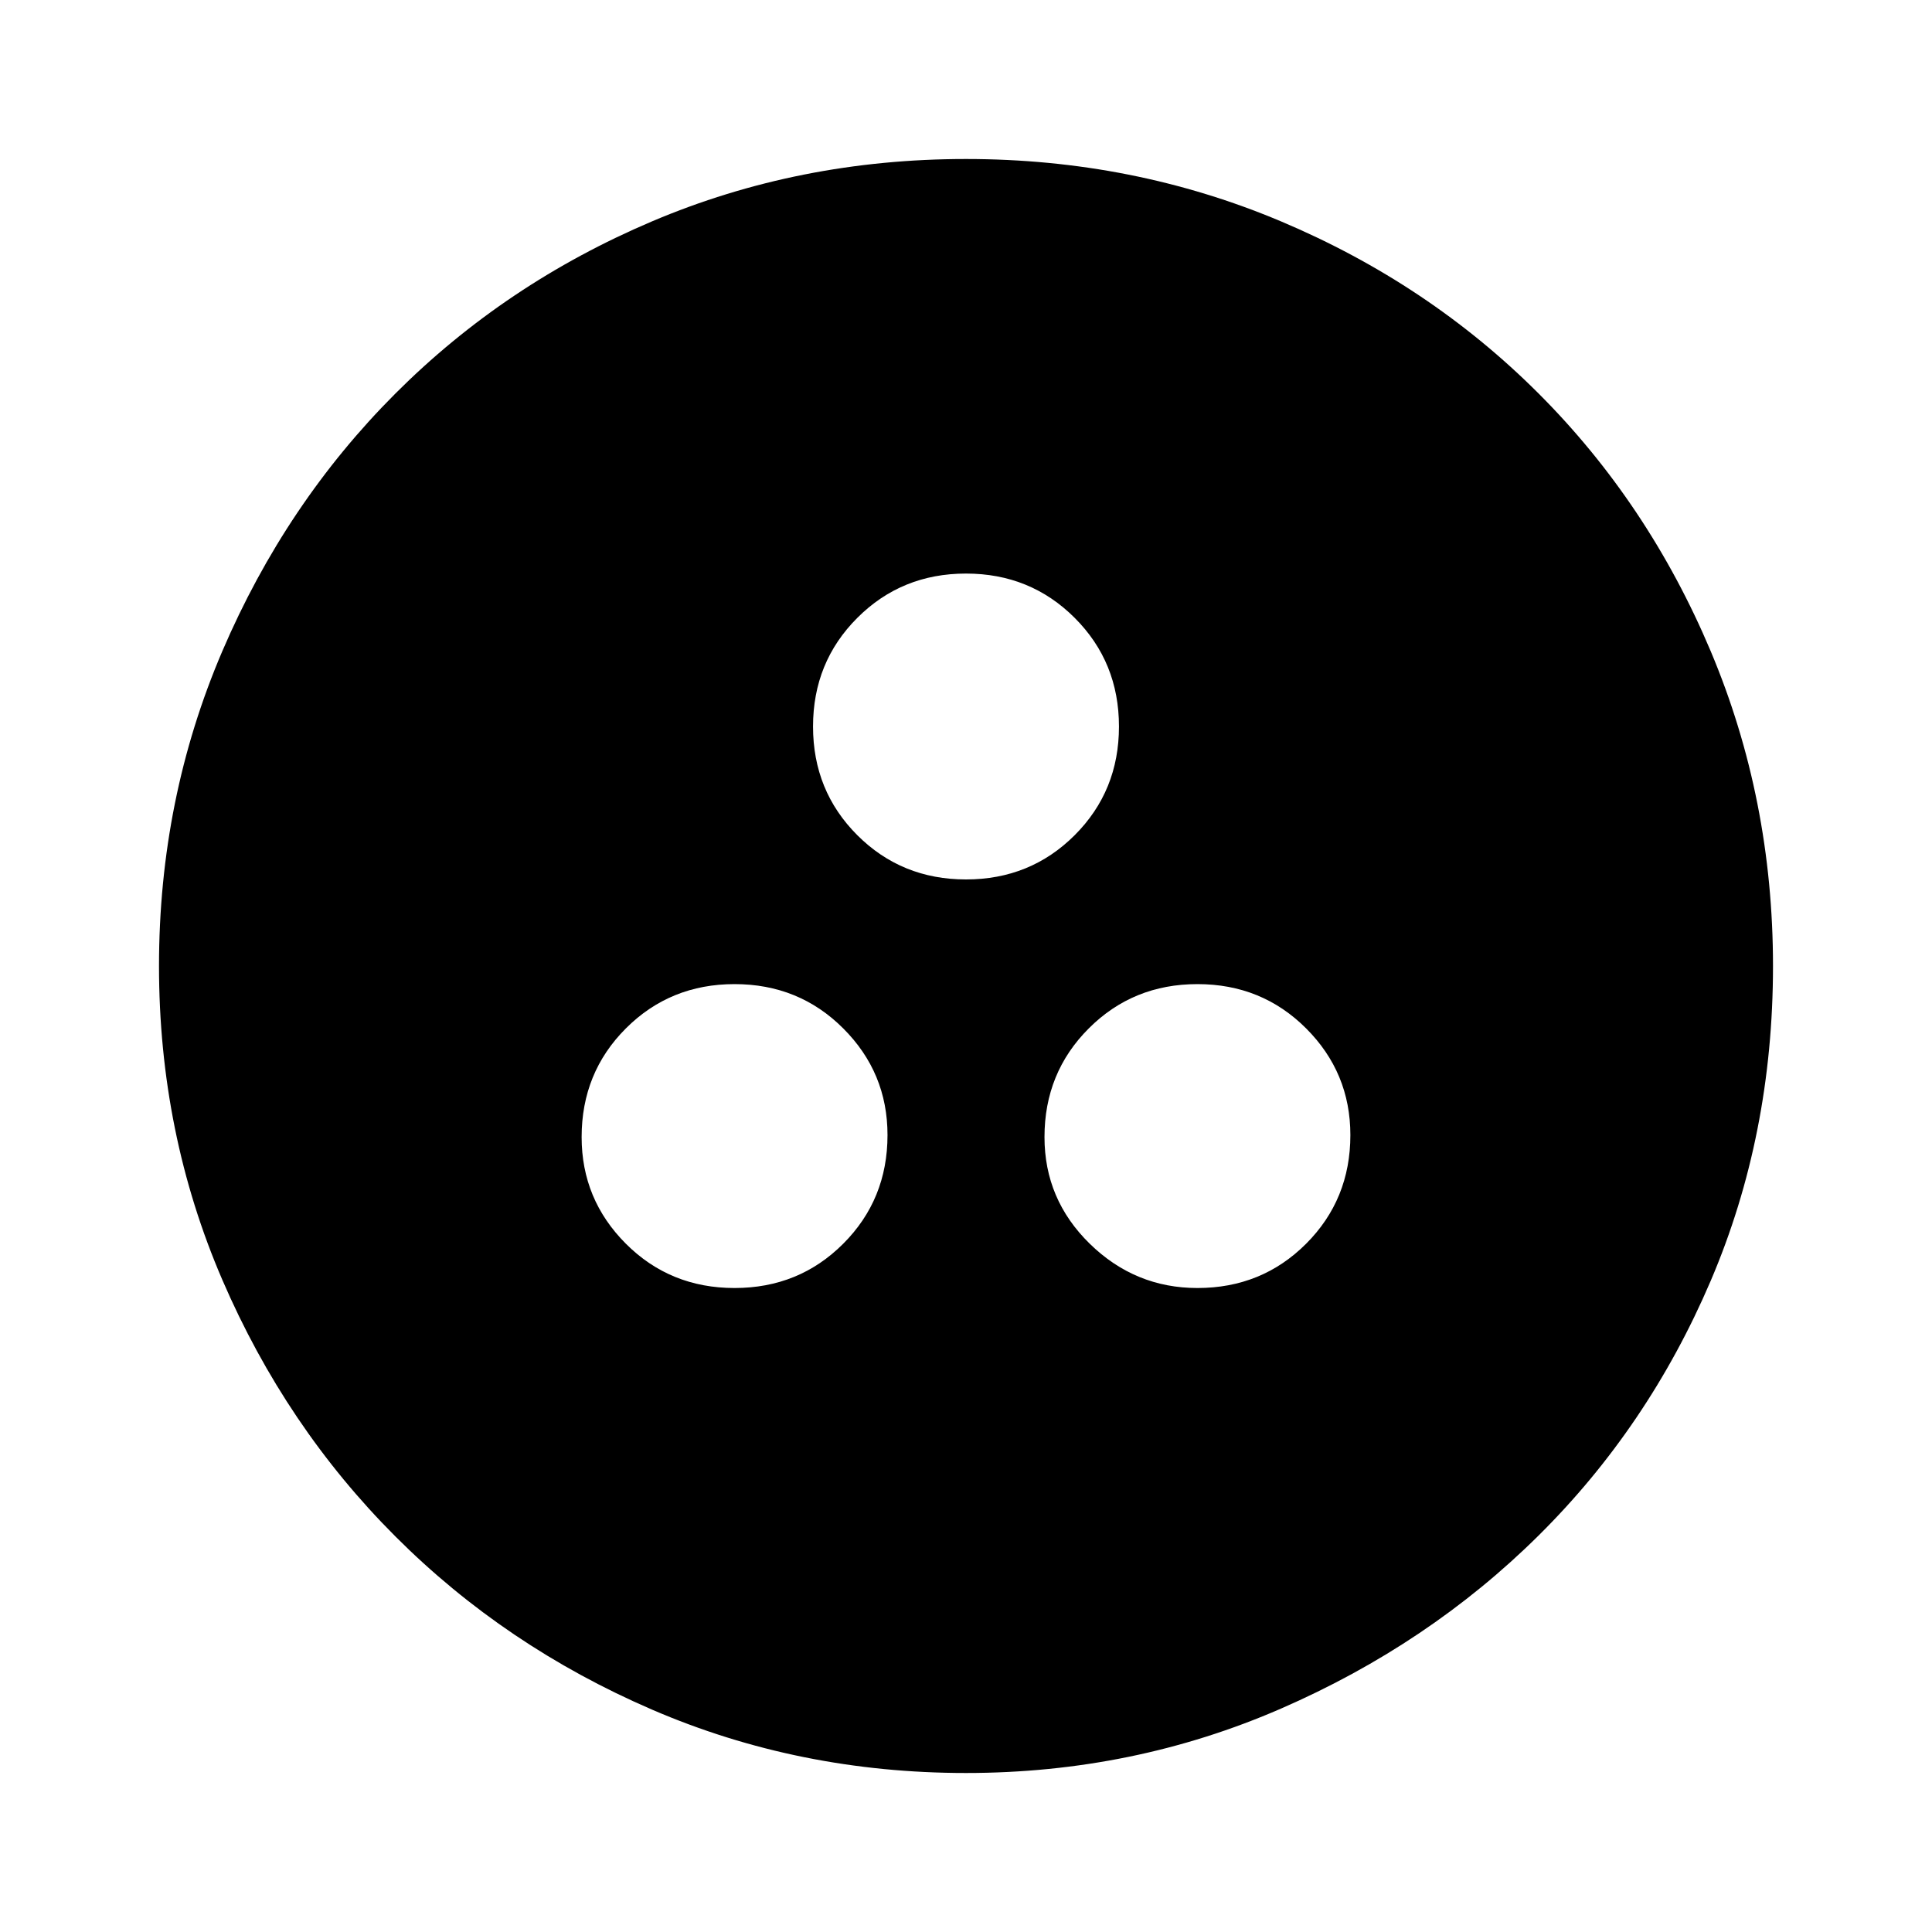 <svg xmlns="http://www.w3.org/2000/svg" height="40" width="40"><path d="M15.208 26.667q1.334 0 2.25-.917.917-.917.917-2.25 0-1.292-.917-2.208-.916-.917-2.25-.917-1.333 0-2.25.917-.916.916-.916 2.25 0 1.291.916 2.208.917.917 2.25.917Zm9.584 0q1.333 0 2.25-.917.916-.917.916-2.25 0-1.292-.916-2.208-.917-.917-2.25-.917-1.334 0-2.25.917-.917.916-.917 2.25 0 1.291.937 2.208.938.917 2.23.917ZM20 18.208q1.333 0 2.25-.916.917-.917.917-2.25 0-1.334-.917-2.25-.917-.917-2.25-.917t-2.25.917q-.917.916-.917 2.25 0 1.333.917 2.25.917.916 2.25.916Zm0 18.5q-3.458 0-6.5-1.312-3.042-1.313-5.312-3.584-2.271-2.27-3.584-5.312-1.312-3.042-1.312-6.5t1.312-6.521q1.313-3.062 3.584-5.333 2.27-2.271 5.312-3.563 3.042-1.291 6.5-1.291t6.521 1.291q3.062 1.292 5.333 3.563 2.271 2.271 3.563 5.333 1.291 3.063 1.291 6.521 0 3.5-1.291 6.521-1.292 3.021-3.563 5.271t-5.333 3.583Q23.458 36.708 20 36.708Z"/></svg>
